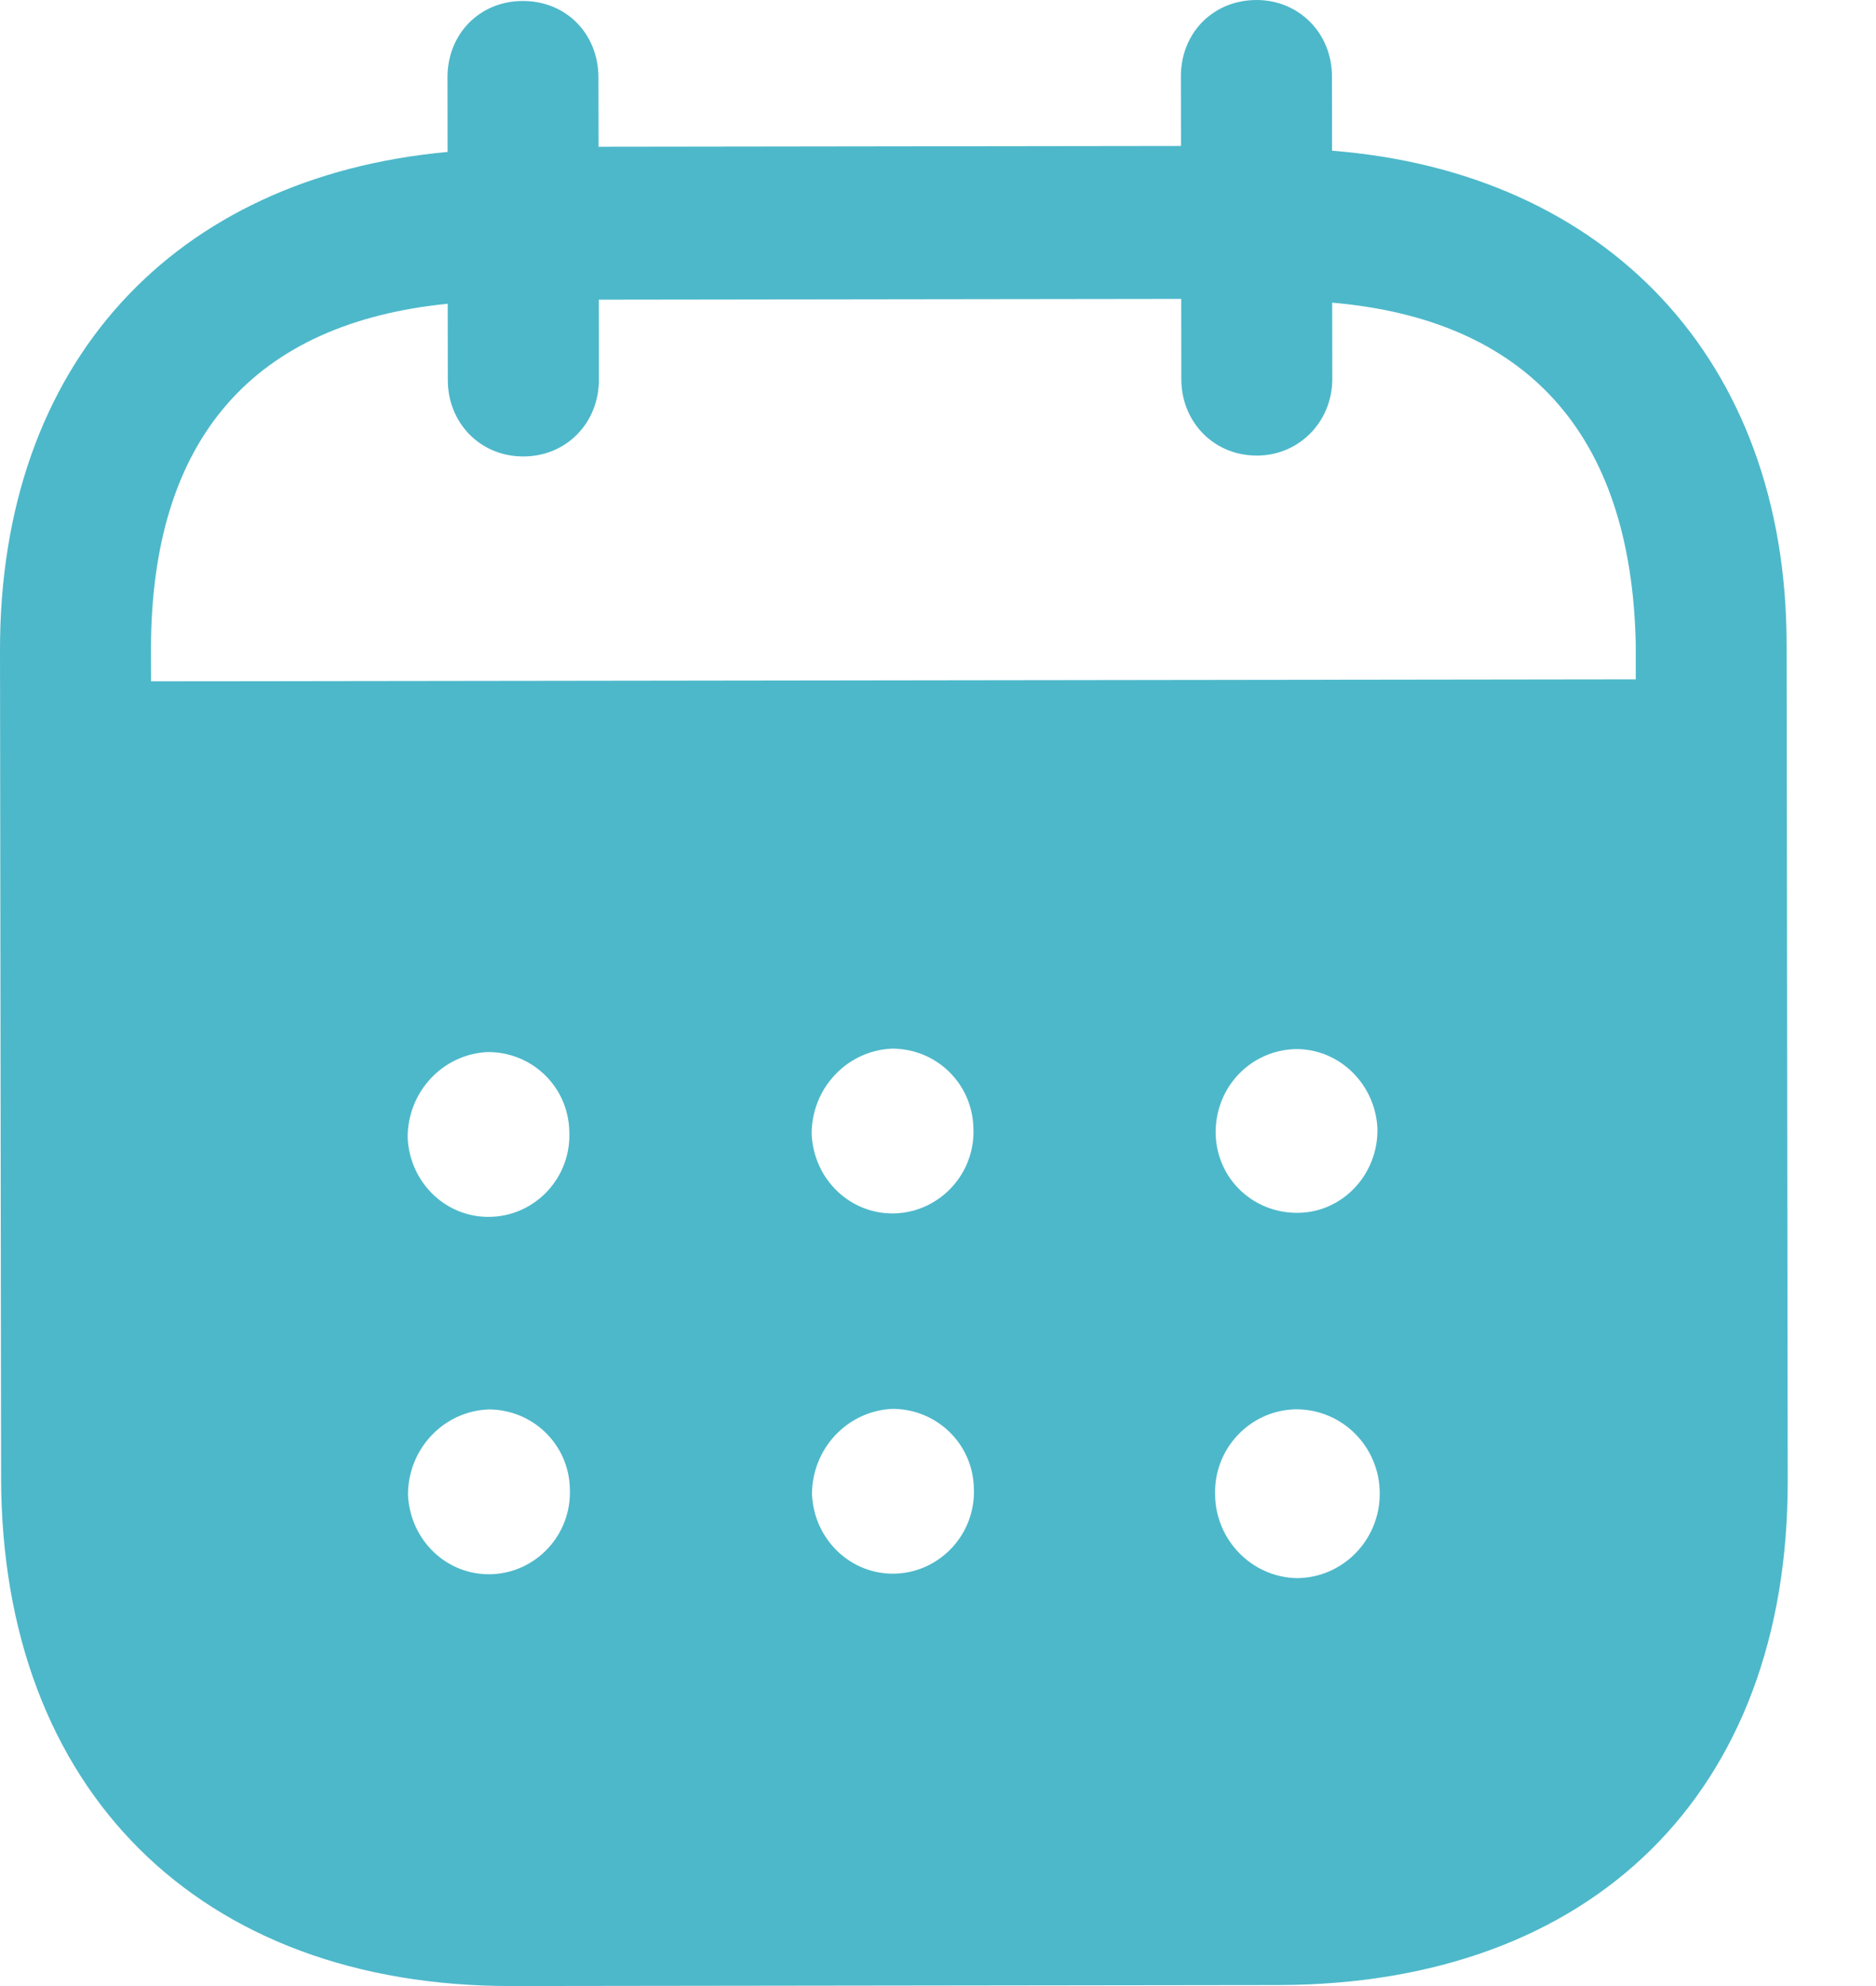 <svg width="17" height="18" viewBox="0 0 17 18" fill="none" xmlns="http://www.w3.org/2000/svg">
<path d="M11.385 2.02972e-06C11.767 -0.001 12.069 0.296 12.07 0.692L12.071 1.366C14.55 1.561 16.188 3.25 16.19 5.841L16.2 13.424C16.203 16.249 14.429 17.986 11.585 17.991L4.637 18C1.81 18.004 0.013 16.224 0.01 13.392L5.96465e-06 5.897C-0.004 3.29 1.576 1.605 4.056 1.377L4.055 0.703C4.054 0.307 4.347 0.009 4.738 0.009C5.129 0.008 5.422 0.305 5.423 0.701L5.424 1.33L10.702 1.323L10.701 0.694C10.7 0.298 10.994 0.001 11.385 2.02972e-06ZM11.747 12.773H11.738C11.33 12.783 11.002 13.125 11.011 13.539C11.011 13.953 11.341 14.294 11.75 14.303C12.167 14.302 12.504 13.959 12.503 13.536C12.503 13.114 12.165 12.773 11.747 12.773ZM4.425 12.774C4.016 12.792 3.697 13.134 3.697 13.548C3.716 13.962 4.054 14.286 4.463 14.267C4.863 14.249 5.182 13.906 5.164 13.492C5.155 13.088 4.825 12.773 4.425 12.774ZM8.086 12.769C7.677 12.788 7.358 13.13 7.358 13.544C7.377 13.957 7.715 14.28 8.124 14.262C8.523 14.243 8.843 13.902 8.825 13.487C8.816 13.083 8.486 12.768 8.086 12.769ZM4.421 9.535C4.012 9.553 3.693 9.896 3.694 10.31C3.712 10.723 4.05 11.047 4.459 11.028C4.859 11.011 5.178 10.668 5.159 10.254C5.15 9.849 4.822 9.534 4.421 9.535ZM8.083 9.504C7.674 9.522 7.354 9.864 7.355 10.278C7.373 10.692 7.711 11.015 8.12 10.997C8.52 10.978 8.839 10.636 8.821 10.223C8.811 9.818 8.483 9.503 8.083 9.504ZM11.744 9.508C11.335 9.517 11.015 9.85 11.016 10.264V10.274C11.025 10.688 11.363 11.002 11.772 10.992C12.172 10.983 12.491 10.64 12.482 10.226C12.463 9.83 12.143 9.507 11.744 9.508ZM10.704 2.709L5.426 2.716L5.427 3.443C5.427 3.831 5.134 4.137 4.743 4.137C4.352 4.138 4.058 3.833 4.058 3.445L4.057 2.753C2.325 2.926 1.366 3.945 1.368 5.896L1.369 6.175L14.823 6.157V5.843C14.784 3.909 13.814 2.894 12.072 2.743L12.073 3.435C12.073 3.822 11.772 4.129 11.39 4.129C10.999 4.13 10.705 3.824 10.705 3.437L10.704 2.709Z" fill="#4DB8CA"/>
</svg>
